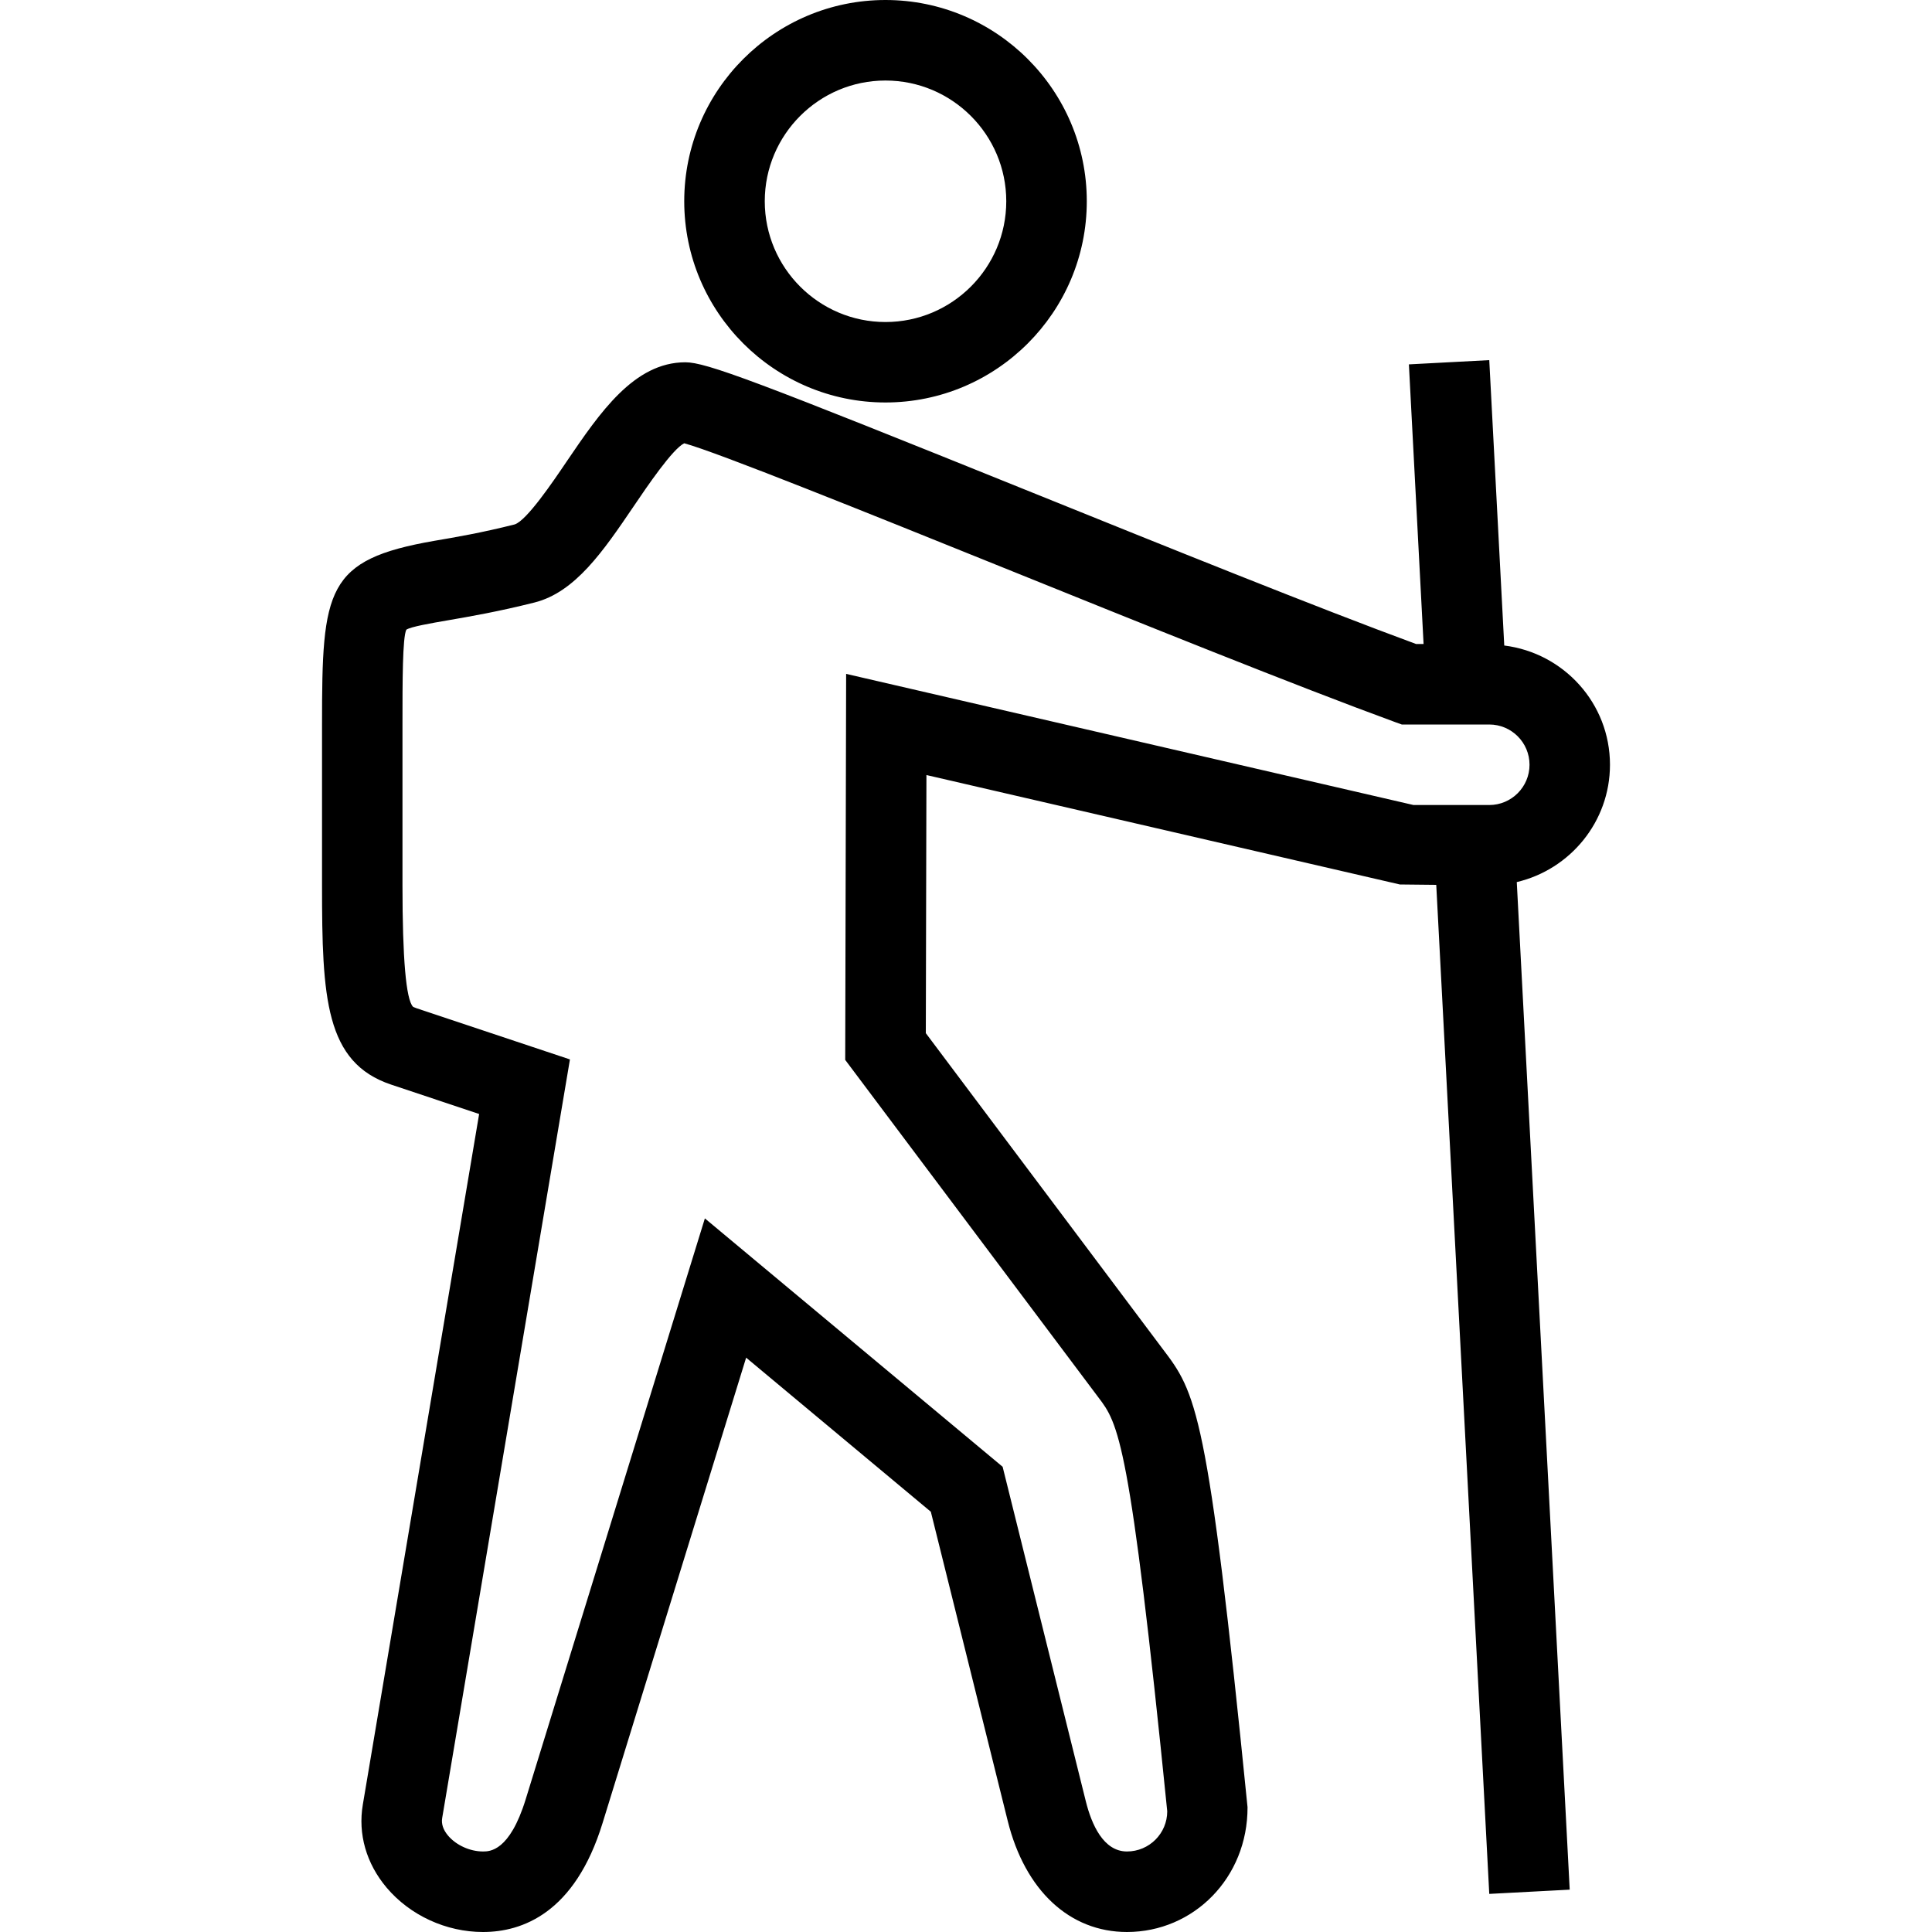 <svg width="25" height="25" viewBox="0 0 25 25" fill="none" xmlns="http://www.w3.org/2000/svg">
<path d="M11.458 5.208C12.894 5.208 14.063 4.04 14.063 2.604C14.063 1.168 12.894 0 11.458 0C10.023 0 8.854 1.168 8.854 2.604C8.854 4.04 10.023 5.208 11.458 5.208ZM11.458 1.042C12.32 1.042 13.021 1.743 13.021 2.604C13.021 3.466 12.32 4.167 11.458 4.167C10.597 4.167 9.896 3.466 9.896 2.604C9.896 1.743 10.597 1.042 11.458 1.042ZM20.833 9.896C20.833 9.101 20.235 8.449 19.465 8.353L19.271 4.66L18.231 4.715L18.421 8.333H18.323C17.044 7.862 15.095 7.075 13.371 6.379C9.768 4.924 9.137 4.688 8.868 4.688C8.205 4.688 7.762 5.34 7.333 5.971C7.152 6.239 6.815 6.736 6.66 6.786C6.232 6.894 5.893 6.952 5.622 6.998C4.216 7.242 4.167 7.621 4.167 9.375V11.458C4.167 12.913 4.208 13.75 5.062 14.035L6.2 14.415L4.695 23.351C4.63 23.732 4.74 24.114 5.002 24.425C5.306 24.785 5.773 25 6.25 25C6.758 25 7.439 24.755 7.797 23.591L9.655 17.568L12.045 19.562L13.04 23.563C13.264 24.463 13.841 25 14.583 25C15.445 25 16.146 24.299 16.143 23.385C15.627 18.221 15.479 18.026 15.039 17.447L11.98 13.369L11.988 10.029L18.114 11.445L18.585 11.45L19.271 24.507L20.312 24.452L19.627 11.414C20.316 11.252 20.833 10.634 20.833 9.896ZM19.271 10.417H18.291L10.949 8.72L10.937 13.715L14.21 18.078C14.474 18.425 14.619 18.617 15.104 23.438C15.104 23.724 14.871 23.958 14.583 23.958C14.277 23.958 14.125 23.606 14.051 23.311L12.974 18.98L9.121 15.766L6.802 23.284C6.594 23.958 6.335 23.958 6.25 23.958C6.081 23.958 5.903 23.877 5.798 23.753C5.734 23.677 5.709 23.6 5.722 23.524L7.375 13.709L5.391 13.047C5.355 13.035 5.344 13.027 5.344 13.027C5.254 12.932 5.208 12.404 5.208 11.458V9.375C5.208 8.821 5.208 8.248 5.258 8.148C5.318 8.109 5.574 8.065 5.8 8.026C6.089 7.976 6.448 7.914 6.914 7.797C7.444 7.665 7.809 7.127 8.196 6.557C8.375 6.292 8.704 5.808 8.854 5.736C9.276 5.85 11.24 6.642 12.982 7.345C14.753 8.06 16.761 8.871 18.053 9.344L18.139 9.375H19.271C19.558 9.375 19.792 9.608 19.792 9.896C19.792 10.183 19.558 10.417 19.271 10.417Z" fill="black"/>
</svg>
